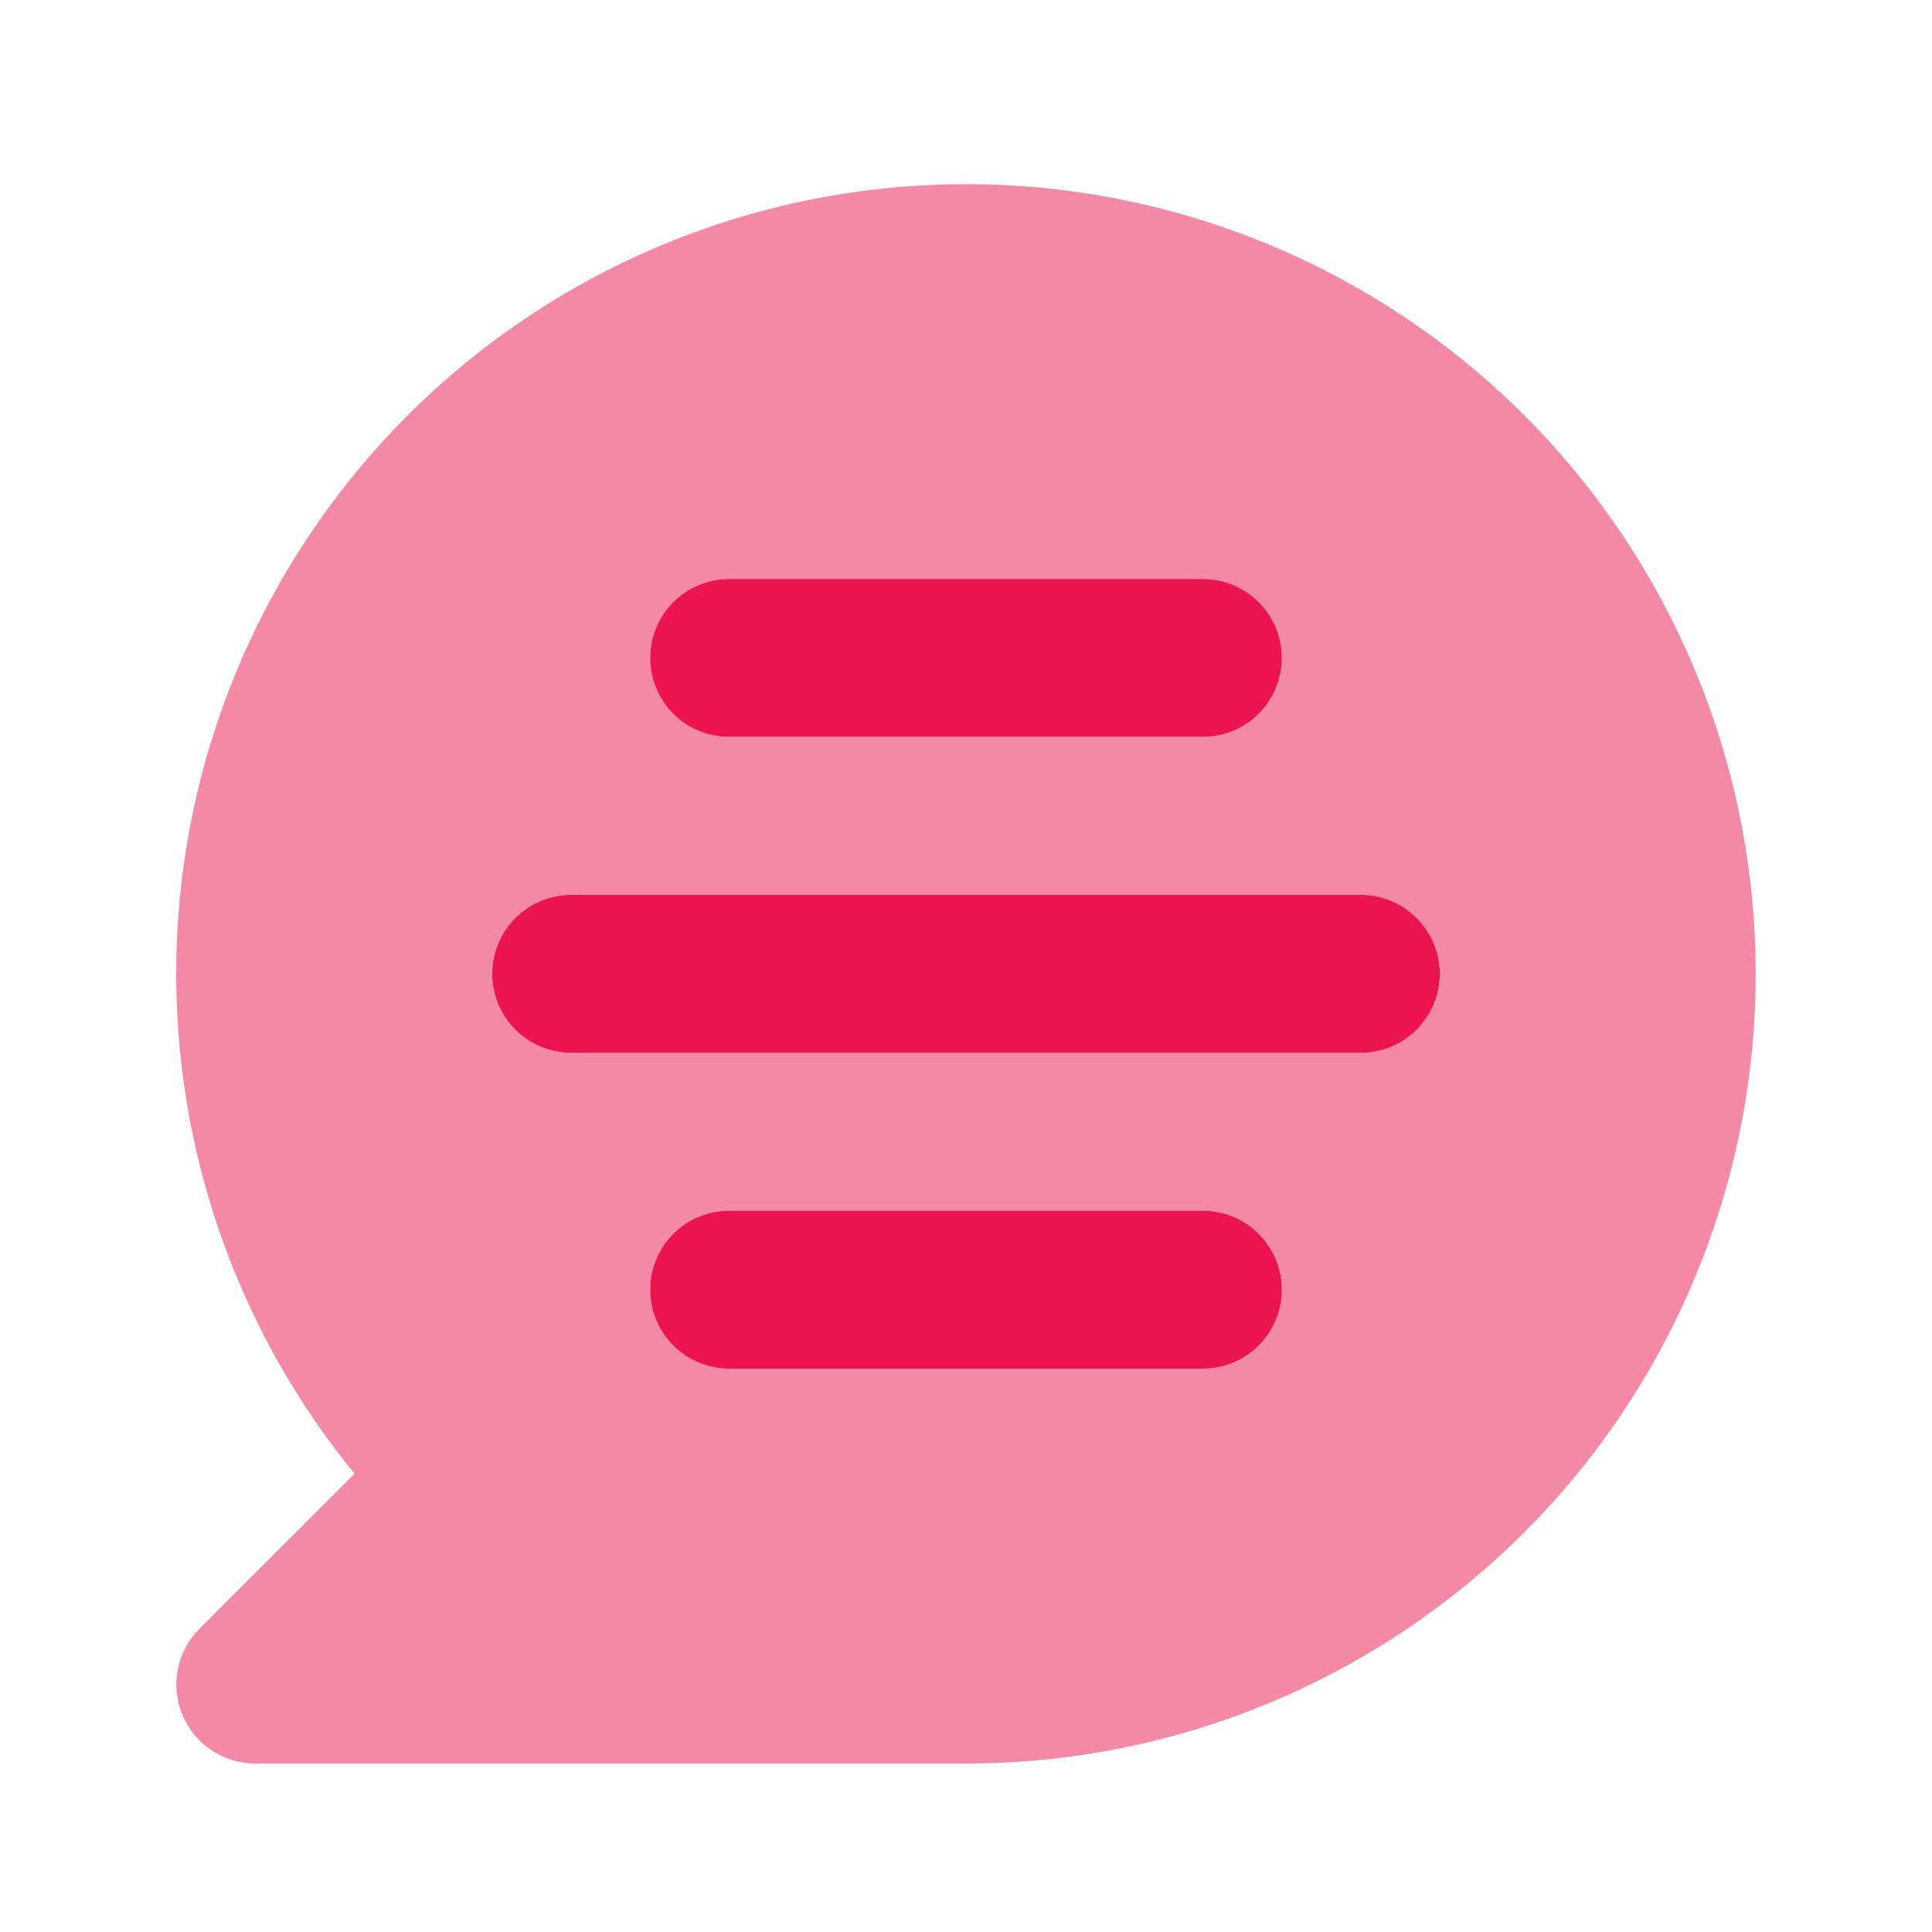 <svg width="45" height="45" viewBox="0 0 45 45" fill="none" xmlns="http://www.w3.org/2000/svg">
<path d="M31.696 24.522H13.303C12.816 24.522 12.348 24.328 12.003 23.983C11.658 23.638 11.464 23.17 11.464 22.683C11.464 22.195 11.658 21.727 12.003 21.382C12.348 21.037 12.816 20.843 13.303 20.843H31.696C32.184 20.843 32.652 21.037 32.997 21.382C33.342 21.727 33.536 22.195 33.536 22.683C33.536 23.17 33.342 23.638 32.997 23.983C32.652 24.328 32.184 24.522 31.696 24.522Z" fill="#EB144E"/>
<path opacity="0.5" d="M22.5 4.29C19.019 4.29 15.608 5.277 12.666 7.138C9.724 8.999 7.37 11.657 5.878 14.803C4.386 17.948 3.818 21.453 4.24 24.909C4.661 28.365 6.055 31.63 8.258 34.326L4.646 37.936C4.389 38.193 4.214 38.521 4.143 38.878C4.072 39.234 4.108 39.604 4.248 39.94C4.387 40.276 4.622 40.563 4.925 40.766C5.227 40.968 5.583 41.076 5.947 41.076H22.5C27.378 41.076 32.056 39.138 35.506 35.689C38.955 32.239 40.893 27.561 40.893 22.683C40.893 17.805 38.955 13.127 35.506 9.677C32.056 6.228 27.378 4.29 22.5 4.29ZM16.982 13.486H28.018C28.506 13.486 28.974 13.68 29.319 14.025C29.663 14.37 29.857 14.838 29.857 15.326C29.857 15.814 29.663 16.281 29.319 16.626C28.974 16.971 28.506 17.165 28.018 17.165H16.982C16.494 17.165 16.027 16.971 15.682 16.626C15.337 16.281 15.143 15.814 15.143 15.326C15.143 14.838 15.337 14.37 15.682 14.025C16.027 13.68 16.494 13.486 16.982 13.486ZM28.018 31.879H16.982C16.494 31.879 16.027 31.686 15.682 31.341C15.337 30.996 15.143 30.528 15.143 30.04C15.143 29.552 15.337 29.084 15.682 28.739C16.027 28.395 16.494 28.201 16.982 28.201H28.018C28.506 28.201 28.974 28.395 29.319 28.739C29.663 29.084 29.857 29.552 29.857 30.04C29.857 30.528 29.663 30.996 29.319 31.341C28.974 31.686 28.506 31.879 28.018 31.879ZM31.697 24.522H13.304C12.816 24.522 12.348 24.328 12.003 23.983C11.658 23.639 11.464 23.171 11.464 22.683C11.464 22.195 11.658 21.727 12.003 21.382C12.348 21.037 12.816 20.844 13.304 20.844H31.697C32.184 20.844 32.652 21.037 32.997 21.382C33.342 21.727 33.536 22.195 33.536 22.683C33.536 23.171 33.342 23.639 32.997 23.983C32.652 24.328 32.184 24.522 31.697 24.522Z" fill="#EB144E"/>
<path d="M28.018 31.879H16.982C16.494 31.879 16.026 31.685 15.681 31.34C15.337 30.995 15.143 30.527 15.143 30.039C15.143 29.552 15.337 29.084 15.681 28.739C16.026 28.394 16.494 28.2 16.982 28.2H28.018C28.506 28.2 28.974 28.394 29.318 28.739C29.663 29.084 29.857 29.552 29.857 30.039C29.857 30.527 29.663 30.995 29.318 31.34C28.974 31.685 28.506 31.879 28.018 31.879ZM28.018 17.164H16.982C16.494 17.164 16.026 16.971 15.681 16.626C15.337 16.281 15.143 15.813 15.143 15.325C15.143 14.837 15.337 14.37 15.681 14.025C16.026 13.68 16.494 13.486 16.982 13.486H28.018C28.506 13.486 28.974 13.68 29.318 14.025C29.663 14.37 29.857 14.837 29.857 15.325C29.857 15.813 29.663 16.281 29.318 16.626C28.974 16.971 28.506 17.164 28.018 17.164Z" fill="#EB144E"/>
</svg>
